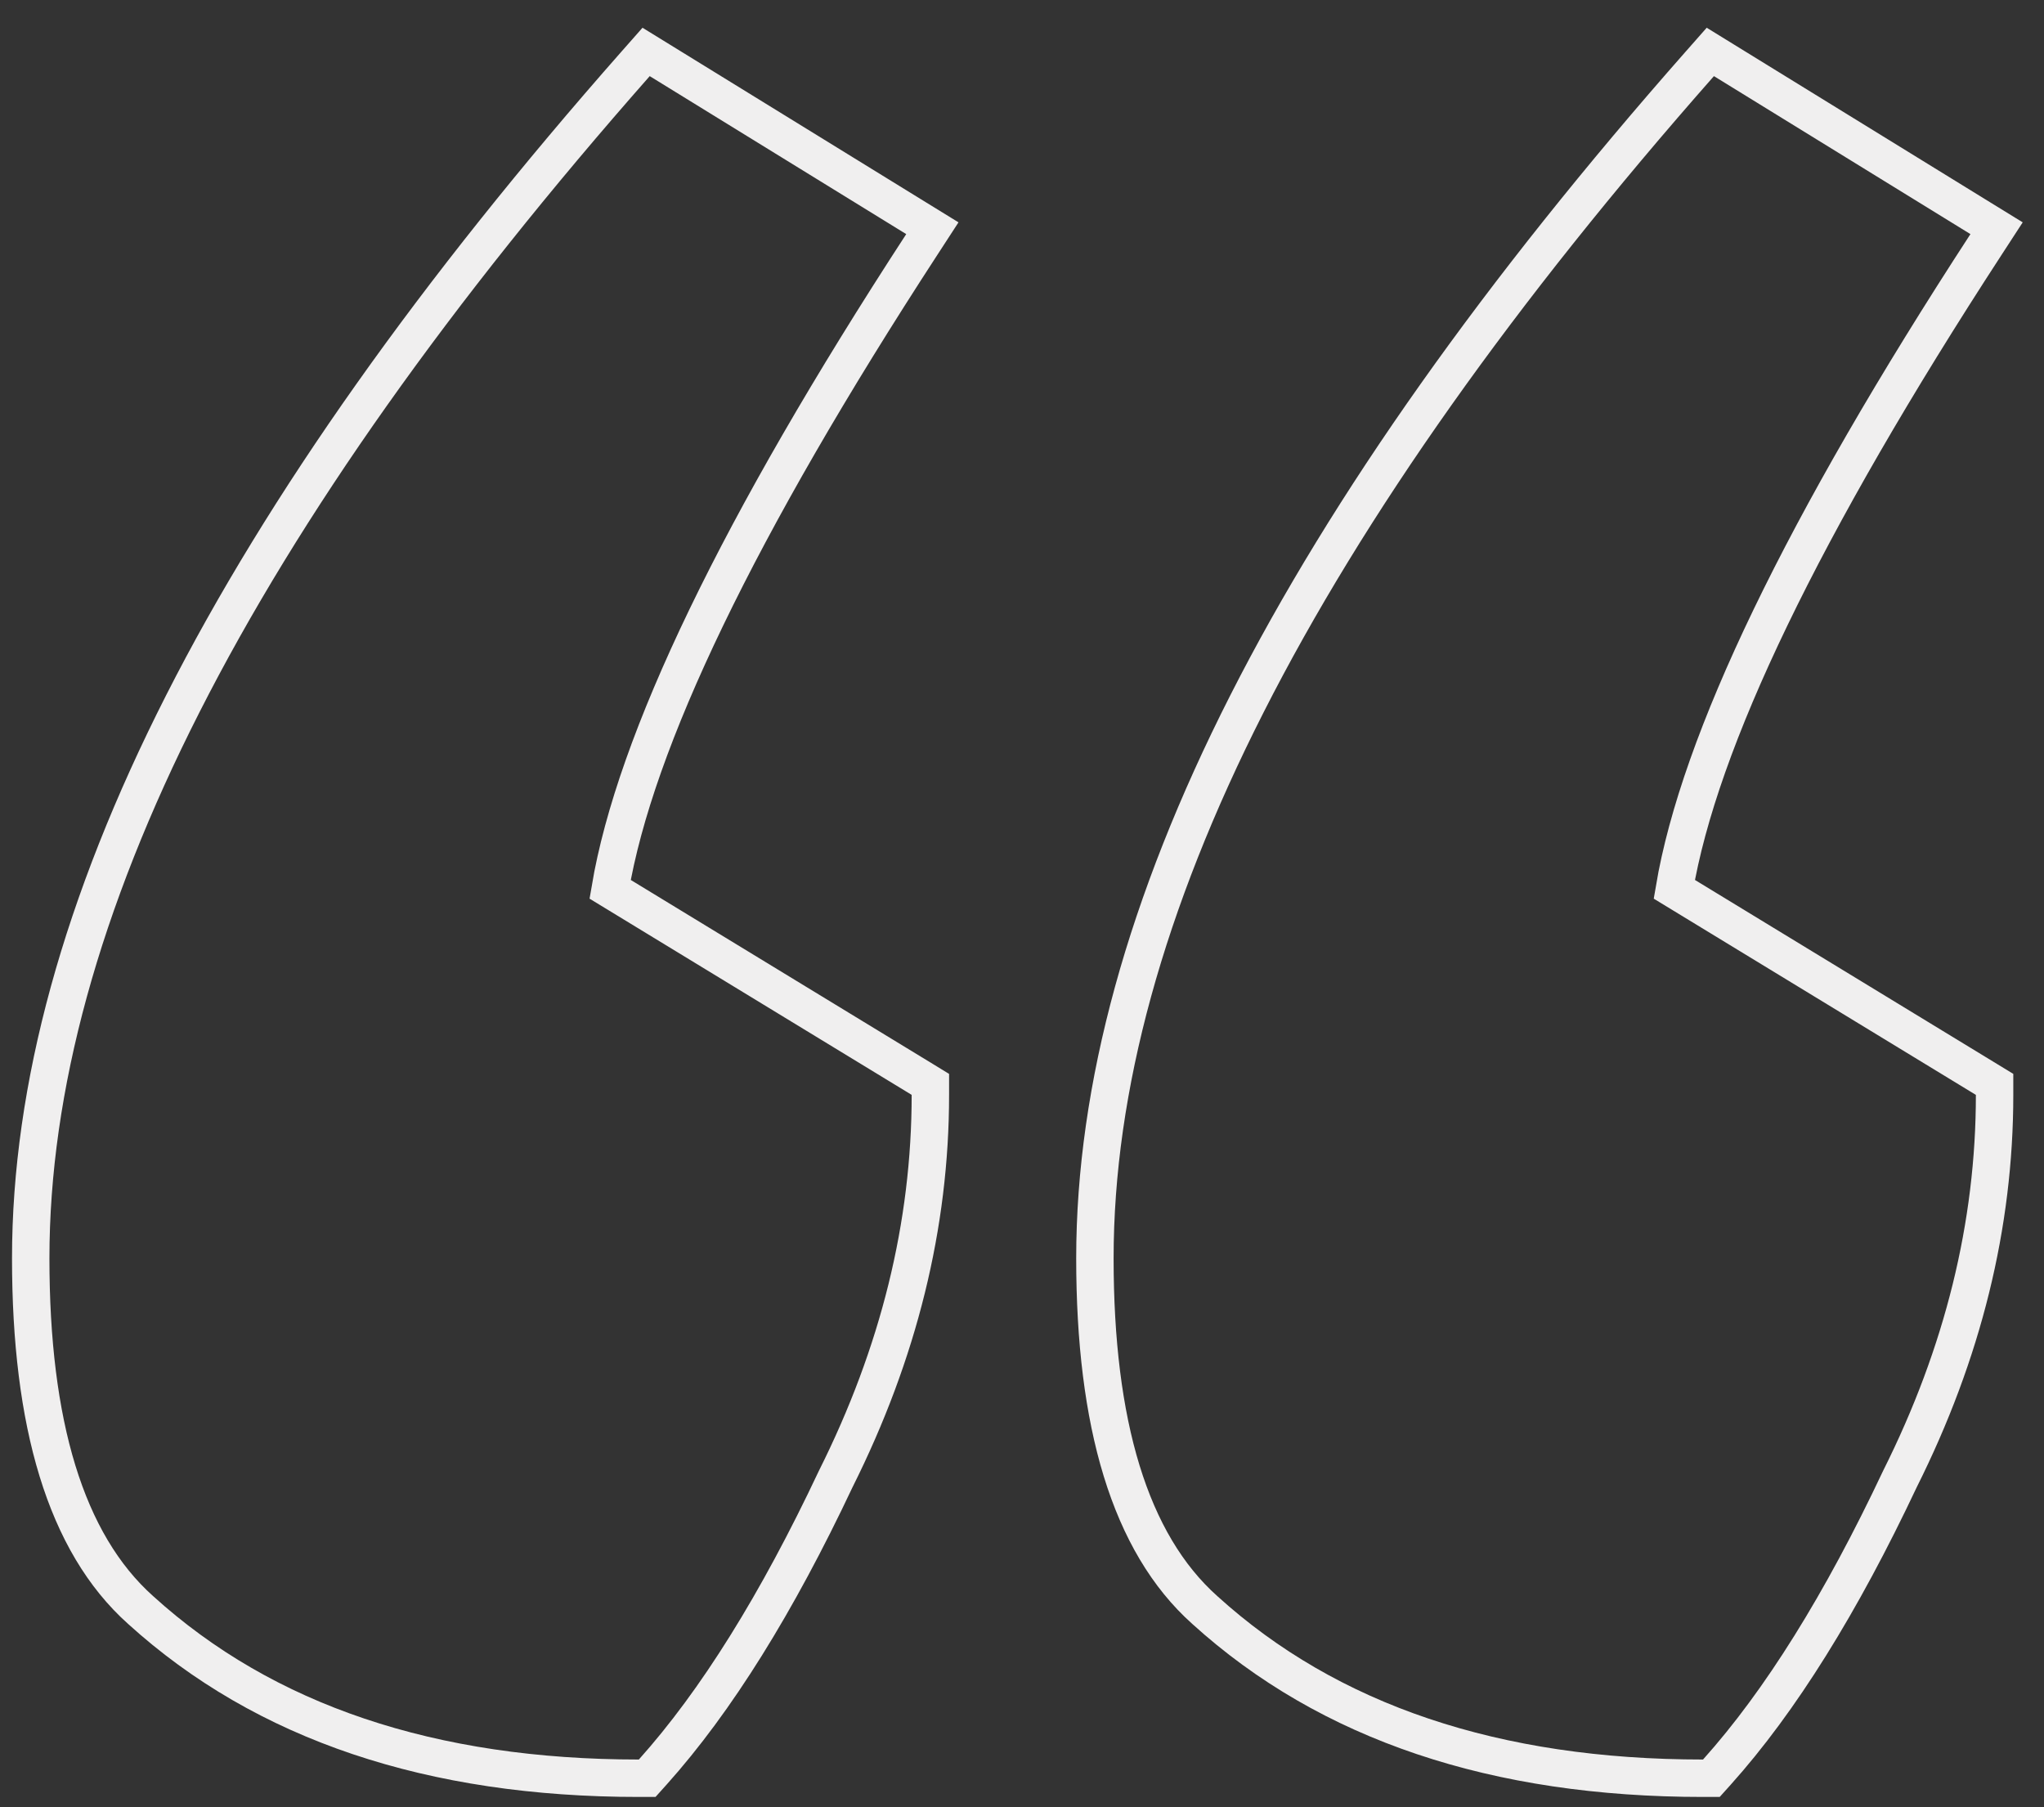 <svg width="69" height="61" viewBox="0 0 69 61" fill="none" xmlns="http://www.w3.org/2000/svg">
<rect x="0" y="0" width="69" height="61" fill="#333333" stroke="none"/>
<path d="M22.264 2.032L21.811 1.753L21.459 2.152C7.922 17.508 1.037 30.959 1.037 42.475C1.037 48.042 2.207 52.077 4.746 54.346C8.942 58.154 14.573 60.025 21.565 60.025H21.847L22.035 59.816C24.177 57.426 26.233 54.12 28.212 49.923C30.338 45.677 31.407 41.353 31.407 36.958V36.604L31.105 36.419L20.596 30.018C21.437 25.029 24.909 17.787 31.121 8.247L31.474 7.704L30.923 7.365L22.264 2.032ZM58.189 2.032L57.736 1.753L57.384 2.152C43.846 17.508 36.961 30.959 36.961 42.475C36.961 48.042 38.131 52.077 40.67 54.346C44.867 58.154 50.497 60.025 57.489 60.025H57.771L57.959 59.816C60.102 57.426 62.158 54.12 64.137 49.923C66.263 45.677 67.332 41.353 67.332 36.958V36.604L67.029 36.419L56.52 30.018C57.362 25.029 60.834 17.787 67.046 8.247L67.399 7.704L66.848 7.365L58.189 2.032Z" stroke="#F0EFEF" stroke-width="1.263"/>
</svg>
